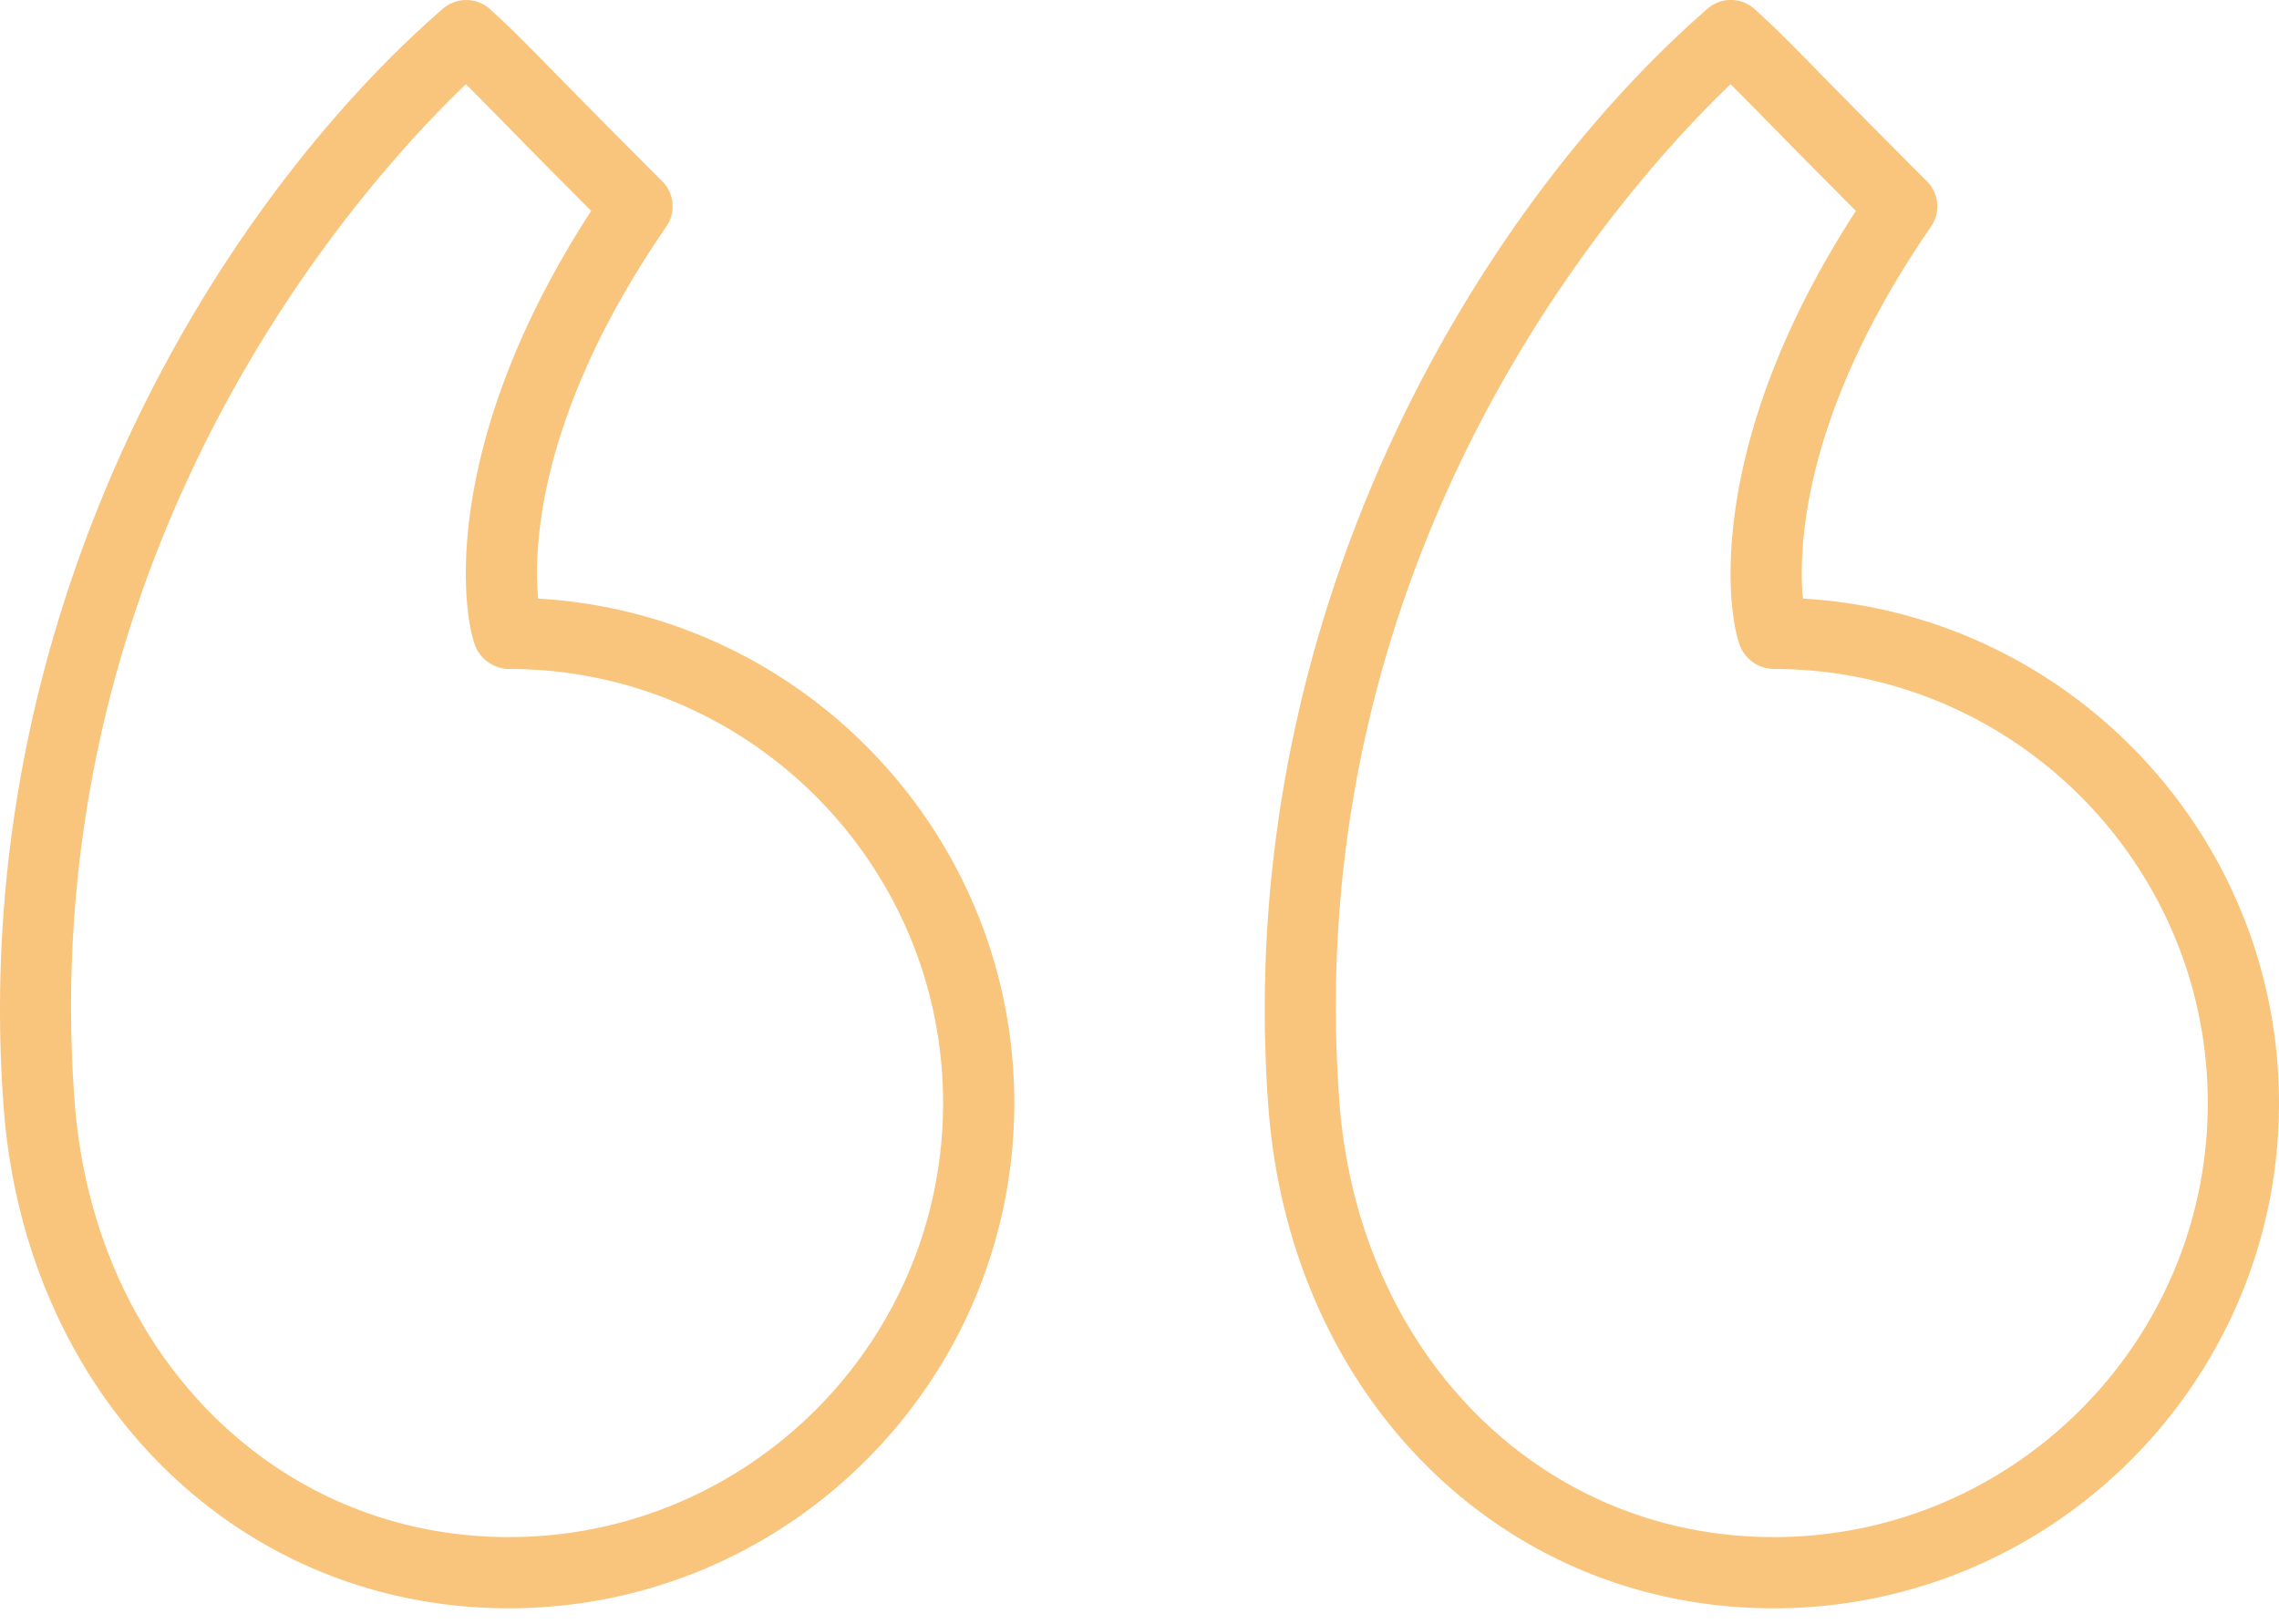<svg width="87" height="62" viewBox="0 0 87 62" fill="none" xmlns="http://www.w3.org/2000/svg"><path d="M67.707 61.414C78.346 61.414 87 52.76 87 42.121c0-10.264-8.054-18.682-18.174-19.263-.175-1.892-.044-7.042 4.89-14.205.374-.54.306-1.27-.157-1.732-2.02-2.02-3.268-3.292-4.141-4.181-1.143-1.163-1.665-1.694-2.428-2.387a1.355 1.355 0 0 0-1.806-.02c-8.598 7.482-18.15 22.942-16.768 41.886.81 11.122 8.923 19.195 19.29 19.195zM66.063 3.217c.37.365.793.795 1.415 1.428a578.21 578.21 0 0 0 3.37 3.408c-5.989 9.228-4.858 15.8-4.363 16.743a1.41 1.41 0 0 0 1.222.749c9.139 0 16.574 7.435 16.574 16.576 0 9.139-7.435 16.574-16.574 16.574-8.903 0-15.875-7.012-16.58-16.672C49.574 20.715 62.237 6.88 66.063 3.217zM.134 42.219v.001C.946 53.341 9.06 61.414 19.426 61.414c10.64 0 19.295-8.654 19.295-19.293 0-10.264-8.056-18.682-18.177-19.263-.175-1.89-.043-7.038 4.893-14.205.373-.54.305-1.27-.158-1.732-2.011-2.012-3.256-3.28-4.13-4.169-1.148-1.17-1.673-1.705-2.44-2.4a1.362 1.362 0 0 0-1.805-.017C8.305 7.817-1.246 23.275.134 42.219zM17.783 3.217c.373.367.799.8 1.427 1.44.756.77 1.79 1.824 3.358 3.396-5.988 9.23-4.859 15.8-4.365 16.743.235.446.719.749 1.223.749 9.14 0 16.576 7.435 16.576 16.576 0 9.139-7.436 16.574-16.576 16.574-8.901 0-15.875-7.012-16.581-16.674v.002C1.293 20.718 13.956 6.88 17.783 3.217z" opacity=".6" fill="#F59E27"/></svg>